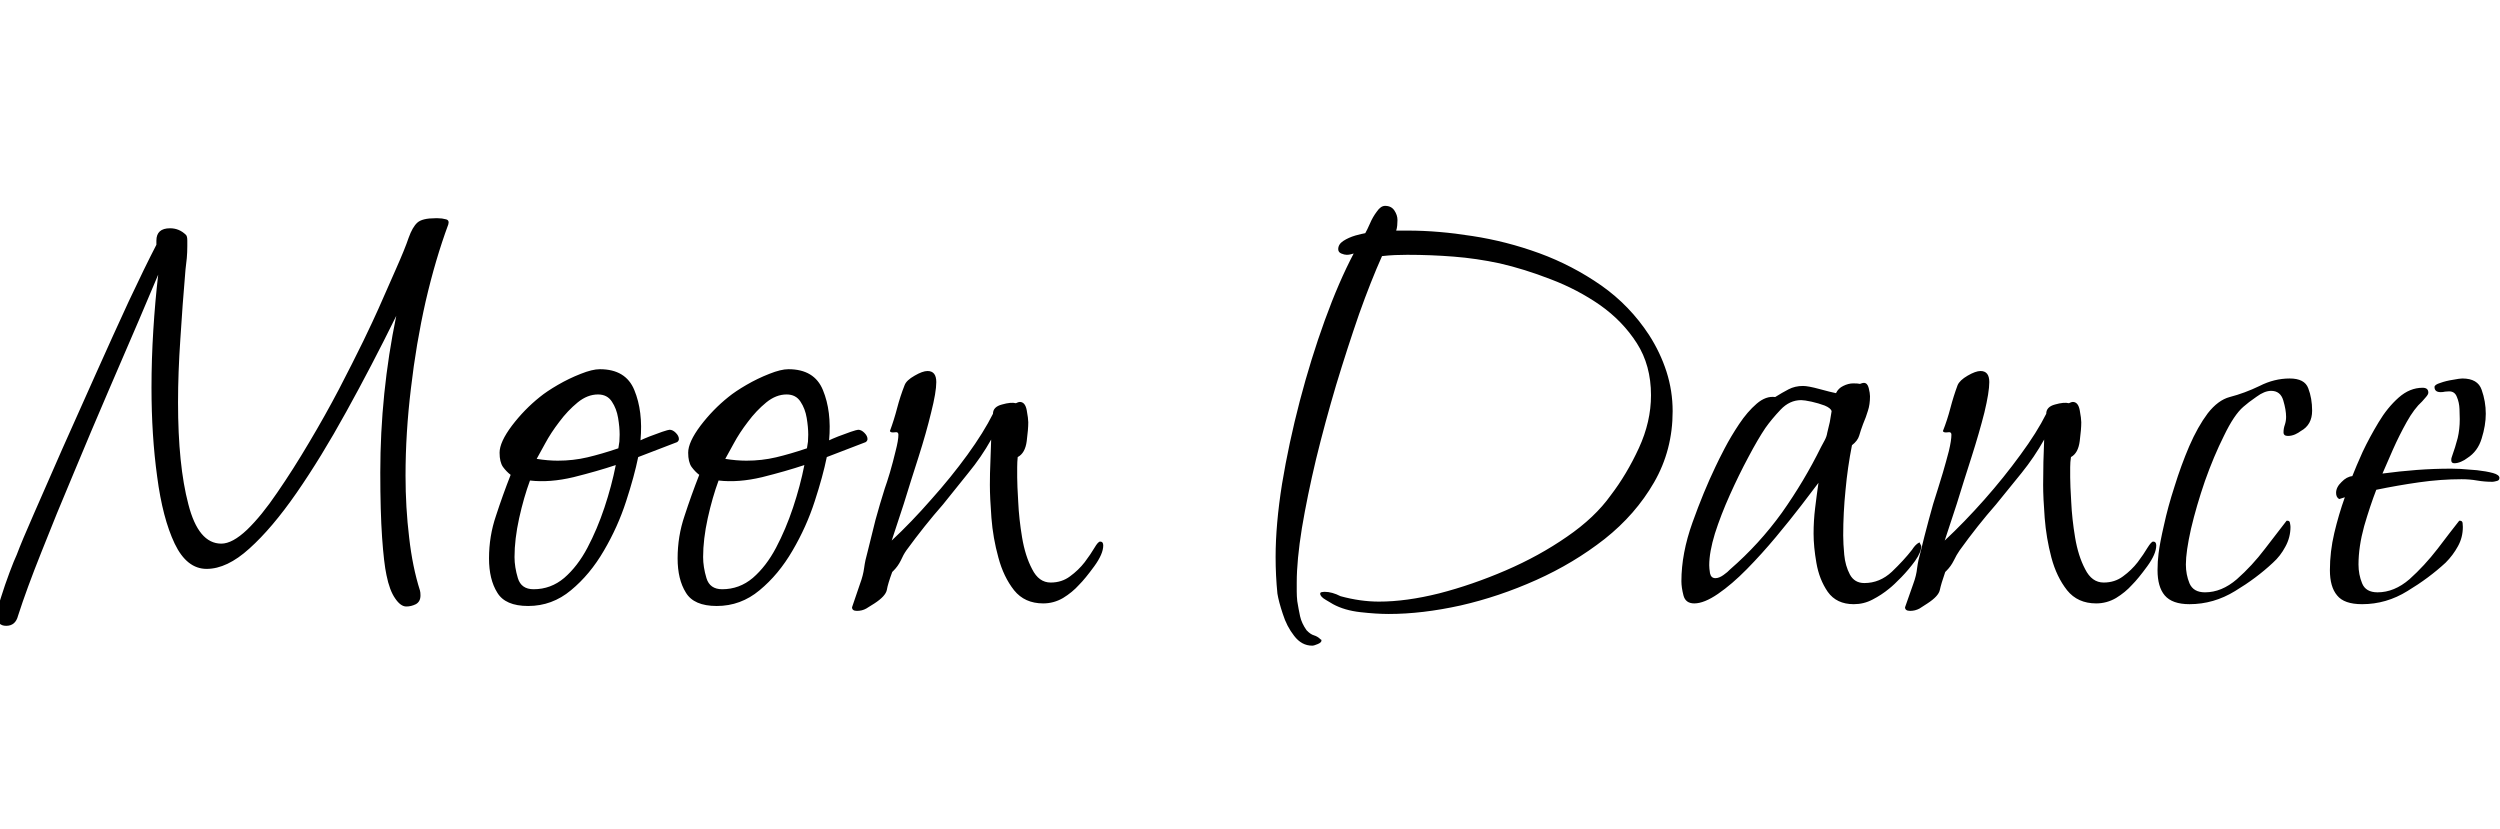 <svg xmlns="http://www.w3.org/2000/svg" xmlns:xlink="http://www.w3.org/1999/xlink" width="97.032" height="32.16"><path fill="black" d="M0.24 24.29L0.24 24.29Q-0.12 24.29-0.12 23.88L-0.12 23.88Q-0.12 23.66 0.04 23.18Q0.19 22.70 0.37 22.22Q0.55 21.74 0.65 21.53L0.65 21.53Q0.84 21.02 1.32 19.93Q1.80 18.84 2.42 17.42Q3.05 16.01 3.72 14.51Q4.39 13.01 5.00 11.69Q5.62 10.37 6.07 9.50L6.07 9.50L6.07 9.34Q6.07 8.86 6.60 8.86L6.60 8.86Q6.96 8.86 7.22 9.12L7.22 9.12Q7.27 9.17 7.27 9.34Q7.27 9.50 7.27 9.55L7.27 9.55Q7.27 9.79 7.25 10.02Q7.22 10.25 7.20 10.46L7.20 10.46Q7.08 11.86 7.00 13.16Q6.91 14.47 6.91 15.62L6.91 15.62Q6.91 18.05 7.31 19.57Q7.70 21.10 8.59 21.10L8.59 21.10Q9.02 21.10 9.59 20.56Q10.15 20.02 10.76 19.12Q11.38 18.22 12 17.17Q12.62 16.13 13.16 15.10Q13.70 14.06 14.10 13.24Q14.50 12.41 14.69 11.98L14.69 11.98L15.36 10.46Q15.72 9.65 15.86 9.23Q16.01 8.81 16.20 8.64Q16.39 8.47 16.90 8.47L16.90 8.47L16.99 8.47Q17.16 8.47 17.30 8.51Q17.45 8.54 17.40 8.71L17.40 8.71Q16.90 10.06 16.52 11.70Q16.15 13.34 15.95 15.07Q15.74 16.80 15.74 18.46L15.74 18.46Q15.74 19.70 15.88 20.86Q16.01 22.01 16.30 22.92L16.30 22.92Q16.32 22.99 16.32 23.11L16.32 23.11Q16.32 23.35 16.14 23.45Q15.96 23.54 15.77 23.54L15.77 23.54Q15.55 23.54 15.34 23.23Q15.12 22.92 15 22.32L15 22.32Q14.90 21.86 14.83 20.86Q14.76 19.85 14.76 18.34L14.76 18.34Q14.76 15.26 15.38 12.26L15.38 12.26Q14.42 14.21 13.44 15.98Q12.46 17.76 11.51 19.13Q10.56 20.50 9.68 21.29Q8.81 22.08 8.02 22.08L8.02 22.08Q7.25 22.08 6.78 21.10Q6.31 20.11 6.10 18.50Q5.88 16.90 5.88 15.05L5.88 15.05Q5.88 13.94 5.95 12.82Q6.02 11.69 6.14 10.66L6.14 10.66Q5.90 11.23 5.39 12.43Q4.87 13.63 4.21 15.17Q3.55 16.70 2.87 18.34Q2.18 19.97 1.61 21.42Q1.03 22.87 0.70 23.90L0.70 23.90Q0.60 24.29 0.24 24.29ZM20.50 23.52L20.50 23.52Q19.61 23.52 19.30 23.00Q18.98 22.49 18.98 21.67L18.98 21.67Q18.98 20.81 19.25 20.02Q19.51 19.22 19.82 18.43L19.82 18.43Q19.66 18.31 19.52 18.12Q19.39 17.93 19.39 17.57L19.39 17.57Q19.39 17.16 19.87 16.52Q20.35 15.89 20.95 15.41L20.95 15.41Q21.22 15.19 21.65 14.94Q22.08 14.69 22.54 14.51Q22.99 14.33 23.28 14.33L23.28 14.33Q24.29 14.33 24.62 15.14Q24.96 15.96 24.86 17.09L24.86 17.09Q24.96 17.04 25.21 16.94Q25.46 16.85 25.70 16.76Q25.94 16.68 25.99 16.68L25.99 16.68Q26.11 16.68 26.23 16.80Q26.35 16.92 26.35 17.04L26.35 17.04Q26.35 17.11 26.28 17.16L26.28 17.16L24.77 17.74Q24.62 18.48 24.30 19.46Q23.98 20.45 23.44 21.37Q22.90 22.30 22.16 22.91Q21.43 23.52 20.50 23.52ZM21.65 17.88L21.65 17.88Q22.25 17.88 22.80 17.75Q23.35 17.62 24 17.40L24 17.40Q24.02 17.28 24.04 17.14Q24.05 16.99 24.05 16.87L24.05 16.87Q24.05 16.58 23.99 16.22Q23.93 15.86 23.75 15.59Q23.57 15.31 23.21 15.31L23.21 15.31Q22.80 15.31 22.42 15.62Q22.03 15.94 21.71 16.37Q21.38 16.80 21.16 17.21Q20.93 17.62 20.83 17.81L20.83 17.81Q21.26 17.88 21.65 17.88ZM20.71 22.87L20.71 22.87Q21.38 22.87 21.90 22.43Q22.42 21.98 22.80 21.26Q23.18 20.54 23.46 19.70Q23.74 18.86 23.90 18.05L23.90 18.05Q23.18 18.29 22.26 18.52Q21.34 18.74 20.57 18.65L20.57 18.65Q20.33 19.30 20.15 20.11Q19.97 20.93 19.97 21.62L19.97 21.62Q19.97 22.01 20.10 22.44Q20.23 22.87 20.71 22.87ZM27.82 23.52L27.82 23.52Q26.93 23.52 26.62 23.00Q26.30 22.49 26.30 21.67L26.30 21.67Q26.30 20.81 26.57 20.02Q26.83 19.22 27.14 18.43L27.14 18.43Q26.98 18.31 26.84 18.12Q26.71 17.93 26.71 17.57L26.71 17.57Q26.71 17.16 27.19 16.52Q27.67 15.89 28.27 15.41L28.27 15.41Q28.54 15.19 28.97 14.94Q29.40 14.69 29.86 14.51Q30.31 14.33 30.60 14.33L30.60 14.33Q31.61 14.33 31.94 15.14Q32.28 15.96 32.18 17.09L32.18 17.09Q32.28 17.04 32.53 16.94Q32.78 16.85 33.02 16.76Q33.26 16.68 33.31 16.68L33.31 16.68Q33.43 16.68 33.55 16.80Q33.67 16.92 33.67 17.04L33.67 17.04Q33.67 17.11 33.60 17.16L33.60 17.16L32.09 17.74Q31.94 18.48 31.62 19.46Q31.30 20.45 30.76 21.37Q30.22 22.30 29.48 22.91Q28.75 23.52 27.82 23.52ZM28.97 17.88L28.97 17.88Q29.57 17.88 30.12 17.75Q30.67 17.62 31.32 17.40L31.32 17.40Q31.34 17.28 31.36 17.14Q31.37 16.99 31.37 16.87L31.37 16.87Q31.37 16.58 31.31 16.22Q31.25 15.86 31.07 15.59Q30.89 15.31 30.53 15.31L30.53 15.31Q30.12 15.31 29.74 15.62Q29.35 15.94 29.03 16.37Q28.70 16.80 28.48 17.21Q28.25 17.62 28.15 17.81L28.15 17.81Q28.58 17.88 28.97 17.88ZM28.03 22.87L28.03 22.87Q28.70 22.87 29.22 22.43Q29.74 21.98 30.12 21.26Q30.50 20.54 30.78 19.70Q31.06 18.86 31.22 18.05L31.22 18.05Q30.50 18.29 29.58 18.52Q28.66 18.74 27.89 18.65L27.89 18.65Q27.65 19.30 27.47 20.11Q27.29 20.93 27.29 21.62L27.29 21.62Q27.29 22.01 27.42 22.44Q27.55 22.87 28.03 22.87ZM33.26 23.71L33.26 23.71Q33.07 23.71 33.07 23.57L33.07 23.57L33.38 22.66Q33.50 22.34 33.54 22.04Q33.58 21.74 33.67 21.43L33.67 21.43Q33.82 20.81 33.98 20.18Q34.15 19.56 34.34 18.96L34.34 18.96Q34.42 18.74 34.54 18.34Q34.66 17.93 34.76 17.51Q34.87 17.09 34.87 16.87L34.87 16.87Q34.87 16.75 34.72 16.78Q34.56 16.80 34.54 16.73L34.54 16.73Q34.70 16.30 34.82 15.84Q34.94 15.38 35.11 14.95L35.11 14.95Q35.18 14.76 35.50 14.58Q35.81 14.40 36 14.40L36 14.40Q36.34 14.40 36.34 14.83L36.34 14.83Q36.34 15.22 36.14 16.01Q35.95 16.80 35.65 17.74Q35.35 18.67 35.08 19.55Q34.80 20.42 34.61 20.98L34.61 20.98Q35.38 20.26 36.14 19.39Q36.91 18.53 37.55 17.65Q38.18 16.78 38.54 16.06L38.54 16.06Q38.54 15.79 38.89 15.70Q39.24 15.60 39.43 15.65L39.43 15.65Q39.53 15.60 39.58 15.60L39.58 15.60Q39.79 15.60 39.85 15.92Q39.91 16.25 39.91 16.39L39.91 16.39Q39.91 16.66 39.85 17.12Q39.79 17.59 39.50 17.74L39.50 17.74Q39.48 17.93 39.48 18.13Q39.48 18.34 39.48 18.53L39.48 18.53Q39.48 18.82 39.52 19.48Q39.55 20.14 39.67 20.86Q39.79 21.58 40.06 22.09Q40.32 22.61 40.78 22.61L40.78 22.61Q41.21 22.61 41.53 22.37Q41.86 22.13 42.10 21.82Q42.34 21.50 42.48 21.26Q42.62 21.02 42.70 21.02L42.70 21.02Q42.82 21.02 42.82 21.17L42.82 21.17Q42.82 21.50 42.47 21.98Q42.12 22.46 41.88 22.70L41.88 22.70Q41.62 22.99 41.26 23.21Q40.90 23.42 40.49 23.42L40.49 23.42Q39.77 23.42 39.36 22.91Q38.95 22.39 38.75 21.64Q38.54 20.88 38.48 20.10Q38.42 19.32 38.42 18.82L38.42 18.82Q38.42 18.36 38.44 17.93Q38.45 17.50 38.47 17.06L38.47 17.06Q38.09 17.74 37.58 18.36Q37.08 18.98 36.60 19.58L36.60 19.58Q35.88 20.40 35.18 21.36L35.18 21.36Q35.06 21.53 34.96 21.76Q34.85 21.98 34.68 22.15L34.68 22.15L34.63 22.20Q34.46 22.66 34.42 22.90Q34.37 23.14 33.94 23.42L33.94 23.42Q33.79 23.52 33.62 23.62Q33.46 23.71 33.26 23.71ZM50.93 25.06L50.93 25.06Q50.52 25.06 50.23 24.68Q49.94 24.31 49.79 23.83Q49.63 23.35 49.58 23.04L49.58 23.04Q49.51 22.34 49.51 21.62L49.51 21.62Q49.51 20.35 49.76 18.78Q50.02 17.21 50.45 15.56Q50.88 13.92 51.42 12.43Q51.96 10.94 52.54 9.84L52.54 9.84Q52.39 9.89 52.27 9.89L52.27 9.89Q52.18 9.89 52.06 9.84Q51.94 9.79 51.94 9.67L51.94 9.67Q51.94 9.48 52.14 9.35Q52.34 9.22 52.61 9.14Q52.87 9.07 52.99 9.05L52.99 9.05Q53.06 8.93 53.17 8.68Q53.28 8.42 53.44 8.21Q53.59 7.99 53.76 7.99L53.76 7.99Q54 7.99 54.12 8.17Q54.24 8.35 54.24 8.54L54.24 8.54Q54.24 8.64 54.23 8.75Q54.22 8.86 54.19 8.95L54.19 8.95L54.65 8.95Q55.82 8.95 57.14 9.16Q58.46 9.36 59.75 9.83Q61.03 10.30 62.15 11.08Q63.26 11.86 64.01 13.01L64.01 13.01Q64.44 13.68 64.68 14.42Q64.92 15.17 64.92 15.96L64.92 15.96Q64.92 17.47 64.20 18.72Q63.48 19.97 62.28 20.92Q61.08 21.86 59.63 22.51Q58.18 23.16 56.69 23.50Q55.20 23.83 53.90 23.83L53.90 23.83Q53.42 23.83 52.80 23.76Q52.18 23.69 51.74 23.45L51.74 23.45Q51.70 23.42 51.47 23.29Q51.24 23.16 51.24 23.04L51.24 23.04Q51.24 22.99 51.31 22.98Q51.38 22.97 51.41 22.97L51.41 22.97Q51.70 22.97 52.03 23.14L52.03 23.14Q52.80 23.35 53.52 23.35L53.52 23.35Q54.58 23.35 55.86 23.03Q57.14 22.70 58.44 22.14Q59.74 21.58 60.82 20.83Q61.90 20.09 62.52 19.22L62.52 19.22Q63.14 18.41 63.61 17.39Q64.08 16.37 64.08 15.34L64.08 15.34Q64.08 14.18 63.53 13.32Q62.98 12.46 62.10 11.84Q61.22 11.23 60.19 10.84Q59.16 10.44 58.20 10.22L58.20 10.22Q57.31 10.03 56.42 9.96Q55.54 9.89 54.62 9.89L54.62 9.89Q54.38 9.89 54.14 9.90Q53.90 9.91 53.64 9.94L53.64 9.94Q53.21 10.90 52.75 12.19Q52.30 13.49 51.86 14.94Q51.43 16.39 51.08 17.82Q50.74 19.25 50.53 20.50Q50.33 21.74 50.33 22.61L50.33 22.61Q50.33 22.78 50.33 22.96Q50.33 23.14 50.35 23.33L50.35 23.33Q50.40 23.64 50.46 23.92Q50.52 24.19 50.71 24.46L50.71 24.46Q50.86 24.62 51 24.66Q51.14 24.70 51.26 24.82L51.26 24.82Q51.29 24.82 51.29 24.86L51.29 24.86Q51.29 24.94 51.14 25.00Q51 25.06 50.93 25.06ZM71.95 23.45L71.95 23.45Q71.28 23.45 70.94 22.97Q70.61 22.49 70.50 21.85Q70.39 21.22 70.39 20.71L70.39 20.71Q70.39 20.21 70.45 19.72Q70.51 19.22 70.58 18.74L70.58 18.74Q70.34 19.06 69.91 19.62Q69.48 20.18 68.93 20.84Q68.38 21.50 67.80 22.09Q67.22 22.68 66.68 23.05Q66.14 23.42 65.76 23.42L65.76 23.42Q65.42 23.42 65.34 23.11Q65.26 22.80 65.26 22.56L65.26 22.56Q65.26 21.48 65.69 20.28Q66.12 19.08 66.58 18.12L66.58 18.12Q66.70 17.86 66.94 17.40Q67.18 16.94 67.50 16.46Q67.82 15.98 68.18 15.67Q68.54 15.36 68.90 15.41L68.90 15.41Q69.17 15.24 69.42 15.11Q69.67 14.98 69.98 14.98L69.98 14.98Q70.18 14.98 70.62 15.10Q71.06 15.22 71.26 15.26L71.26 15.26Q71.35 15.07 71.54 14.98Q71.74 14.88 71.93 14.88L71.93 14.88Q72.12 14.88 72.19 14.90L72.19 14.90Q72.29 14.86 72.34 14.86L72.34 14.86Q72.48 14.86 72.53 15.06Q72.58 15.26 72.58 15.38L72.58 15.38Q72.58 15.70 72.50 15.94Q72.43 16.18 72.31 16.46L72.31 16.46Q72.22 16.70 72.16 16.91Q72.10 17.11 71.88 17.28L71.88 17.28Q71.71 18.14 71.63 19.02Q71.54 19.90 71.54 20.78L71.54 20.78Q71.54 21.10 71.58 21.53Q71.62 21.96 71.80 22.30Q71.98 22.63 72.36 22.63L72.36 22.63Q72.96 22.63 73.43 22.19Q73.90 21.74 74.21 21.34L74.21 21.34Q74.26 21.26 74.33 21.18Q74.40 21.10 74.50 21.05L74.50 21.05L74.57 21.19Q74.57 21.43 74.33 21.77Q74.09 22.10 73.80 22.40Q73.51 22.70 73.32 22.85L73.32 22.85Q73.03 23.09 72.68 23.27Q72.34 23.45 71.95 23.45ZM66.58 22.44L66.58 22.44Q66.72 22.44 66.89 22.32Q67.06 22.20 67.15 22.10L67.15 22.10Q68.28 21.12 69.16 19.90Q70.03 18.67 70.68 17.35L70.68 17.35Q70.75 17.23 70.82 17.09Q70.90 16.94 70.92 16.80L70.92 16.80Q70.97 16.61 71.02 16.38Q71.06 16.15 71.09 15.96L71.09 15.96Q71.06 15.84 70.82 15.74Q70.58 15.65 70.31 15.59Q70.03 15.53 69.91 15.53L69.91 15.53Q69.46 15.53 69.11 15.90Q68.76 16.27 68.52 16.61L68.52 16.61Q68.23 17.04 67.86 17.74Q67.49 18.43 67.14 19.21Q66.79 19.99 66.56 20.71Q66.34 21.43 66.34 21.94L66.34 21.94Q66.34 22.06 66.37 22.25Q66.41 22.44 66.58 22.44ZM74.14 23.71L74.14 23.71Q73.94 23.71 73.94 23.57L73.94 23.57L74.26 22.66Q74.38 22.34 74.41 22.04Q74.45 21.74 74.54 21.43L74.54 21.43Q74.69 20.81 74.86 20.18Q75.02 19.56 75.22 18.96L75.22 18.96Q75.29 18.74 75.41 18.34Q75.53 17.93 75.64 17.51Q75.74 17.09 75.74 16.87L75.74 16.87Q75.74 16.75 75.59 16.78Q75.43 16.80 75.41 16.73L75.41 16.73Q75.58 16.30 75.70 15.84Q75.82 15.38 75.98 14.95L75.98 14.95Q76.06 14.76 76.37 14.58Q76.68 14.40 76.87 14.40L76.87 14.40Q77.21 14.40 77.21 14.83L77.21 14.83Q77.21 15.22 77.02 16.01Q76.82 16.80 76.52 17.74Q76.22 18.67 75.95 19.55Q75.67 20.42 75.48 20.98L75.48 20.98Q76.25 20.26 77.02 19.39Q77.78 18.53 78.42 17.65Q79.06 16.78 79.42 16.06L79.42 16.06Q79.42 15.79 79.76 15.70Q80.11 15.60 80.30 15.65L80.30 15.65Q80.40 15.60 80.45 15.60L80.45 15.60Q80.66 15.60 80.72 15.92Q80.78 16.25 80.78 16.39L80.78 16.39Q80.78 16.66 80.72 17.12Q80.66 17.59 80.38 17.74L80.38 17.74Q80.35 17.93 80.35 18.13Q80.35 18.34 80.35 18.53L80.35 18.53Q80.35 18.82 80.39 19.48Q80.42 20.14 80.54 20.86Q80.66 21.58 80.93 22.09Q81.19 22.61 81.65 22.61L81.65 22.61Q82.08 22.61 82.40 22.37Q82.73 22.13 82.97 21.82Q83.21 21.50 83.35 21.26Q83.50 21.02 83.57 21.02L83.57 21.02Q83.69 21.02 83.69 21.17L83.69 21.17Q83.69 21.50 83.34 21.98Q82.99 22.46 82.75 22.70L82.75 22.70Q82.49 22.99 82.13 23.21Q81.77 23.42 81.36 23.42L81.36 23.42Q80.64 23.42 80.23 22.91Q79.82 22.39 79.62 21.64Q79.42 20.88 79.36 20.10Q79.30 19.32 79.30 18.82L79.30 18.82Q79.30 18.36 79.31 17.93Q79.32 17.50 79.34 17.06L79.34 17.06Q78.96 17.74 78.46 18.36Q77.95 18.98 77.47 19.58L77.47 19.58Q76.75 20.40 76.06 21.36L76.06 21.36Q75.94 21.53 75.83 21.76Q75.72 21.98 75.55 22.15L75.55 22.15L75.50 22.20Q75.34 22.66 75.29 22.90Q75.24 23.14 74.81 23.42L74.81 23.42Q74.66 23.52 74.50 23.62Q74.33 23.71 74.14 23.71ZM84.98 23.45L84.98 23.45Q84.31 23.45 84.02 23.11Q83.74 22.78 83.74 22.13L83.74 22.13Q83.74 21.96 83.75 21.80Q83.76 21.65 83.78 21.48L83.78 21.48Q83.83 21.07 83.99 20.38Q84.14 19.68 84.40 18.88Q84.65 18.07 84.97 17.32Q85.30 16.56 85.69 16.04Q86.09 15.53 86.54 15.41L86.54 15.41Q87.12 15.26 87.70 14.98Q88.27 14.69 88.87 14.69L88.87 14.69Q89.45 14.69 89.59 15.07Q89.74 15.46 89.74 15.94L89.74 15.94Q89.74 16.49 89.30 16.73L89.30 16.73Q89.21 16.80 89.08 16.86Q88.94 16.92 88.80 16.92L88.80 16.92Q88.63 16.92 88.63 16.78L88.63 16.78Q88.63 16.63 88.68 16.49Q88.73 16.34 88.73 16.18L88.73 16.18Q88.73 15.91 88.62 15.54Q88.51 15.17 88.15 15.17L88.15 15.17Q87.89 15.17 87.58 15.40Q87.26 15.62 87.07 15.79L87.07 15.79Q86.71 16.10 86.32 16.91Q85.92 17.71 85.58 18.67Q85.25 19.63 85.04 20.52Q84.84 21.41 84.84 21.91L84.84 21.91Q84.84 22.30 84.98 22.64Q85.13 22.99 85.58 22.99L85.58 22.99Q86.23 22.99 86.82 22.48Q87.41 21.96 87.91 21.30Q88.42 20.64 88.75 20.21L88.75 20.21L88.78 20.21Q88.87 20.21 88.88 20.30Q88.90 20.40 88.90 20.45L88.90 20.45Q88.90 20.86 88.70 21.22Q88.51 21.58 88.22 21.84L88.22 21.84Q87.58 22.44 86.75 22.94Q85.92 23.45 84.98 23.45ZM95.26 17.98L95.26 17.98Q95.14 17.98 95.14 17.86L95.14 17.86Q95.14 17.78 95.16 17.74L95.16 17.74Q95.30 17.35 95.39 17.00Q95.47 16.66 95.47 16.27L95.47 16.27Q95.47 16.13 95.46 15.88Q95.45 15.62 95.36 15.41Q95.28 15.19 95.06 15.19L95.06 15.19Q94.97 15.19 94.90 15.20Q94.82 15.22 94.73 15.22L94.73 15.22Q94.49 15.22 94.49 15.02L94.49 15.02Q94.49 14.93 94.72 14.86Q94.94 14.78 95.21 14.74Q95.47 14.69 95.57 14.69L95.57 14.69Q96.17 14.69 96.32 15.13Q96.48 15.58 96.48 16.06L96.48 16.06Q96.48 16.51 96.32 17.02Q96.17 17.52 95.76 17.78L95.76 17.78Q95.66 17.86 95.52 17.92Q95.38 17.98 95.26 17.98ZM91.68 23.45L91.68 23.45Q90.98 23.45 90.71 23.11Q90.43 22.78 90.43 22.13L90.43 22.13Q90.43 21.41 90.60 20.69Q90.77 19.97 91.01 19.30L91.01 19.30L90.79 19.37Q90.67 19.30 90.67 19.13L90.67 19.13Q90.67 18.91 90.88 18.71Q91.08 18.50 91.30 18.48L91.30 18.48Q91.44 18.12 91.70 17.54Q91.97 16.97 92.32 16.39Q92.66 15.82 93.10 15.43Q93.53 15.05 94.03 15.05L94.03 15.05Q94.25 15.05 94.25 15.24L94.25 15.24Q94.25 15.31 94.15 15.42Q94.06 15.53 94.01 15.58L94.01 15.58Q93.70 15.86 93.41 16.38Q93.12 16.90 92.88 17.44Q92.64 17.98 92.47 18.38L92.47 18.38Q93.14 18.29 93.80 18.24Q94.46 18.19 95.14 18.19L95.14 18.19Q95.21 18.19 95.50 18.20Q95.78 18.22 96.14 18.25Q96.50 18.29 96.76 18.36Q97.01 18.43 97.01 18.55L97.01 18.55Q97.01 18.65 96.90 18.67Q96.79 18.70 96.74 18.70L96.74 18.70Q96.43 18.70 96.14 18.65Q95.86 18.60 95.54 18.60L95.54 18.60Q94.73 18.60 93.89 18.72Q93.05 18.84 92.23 19.01L92.23 19.01Q91.99 19.63 91.76 20.42Q91.54 21.22 91.54 21.91L91.54 21.91Q91.54 22.30 91.68 22.64Q91.82 22.99 92.28 22.99L92.28 22.99Q92.93 22.99 93.52 22.48Q94.10 21.96 94.61 21.30Q95.11 20.64 95.45 20.21L95.45 20.21L95.47 20.21Q95.57 20.21 95.58 20.30Q95.59 20.40 95.59 20.45L95.59 20.45Q95.59 20.86 95.40 21.20Q95.21 21.55 94.92 21.84L94.92 21.84Q94.27 22.44 93.44 22.94Q92.62 23.45 91.68 23.45Z"/></svg>